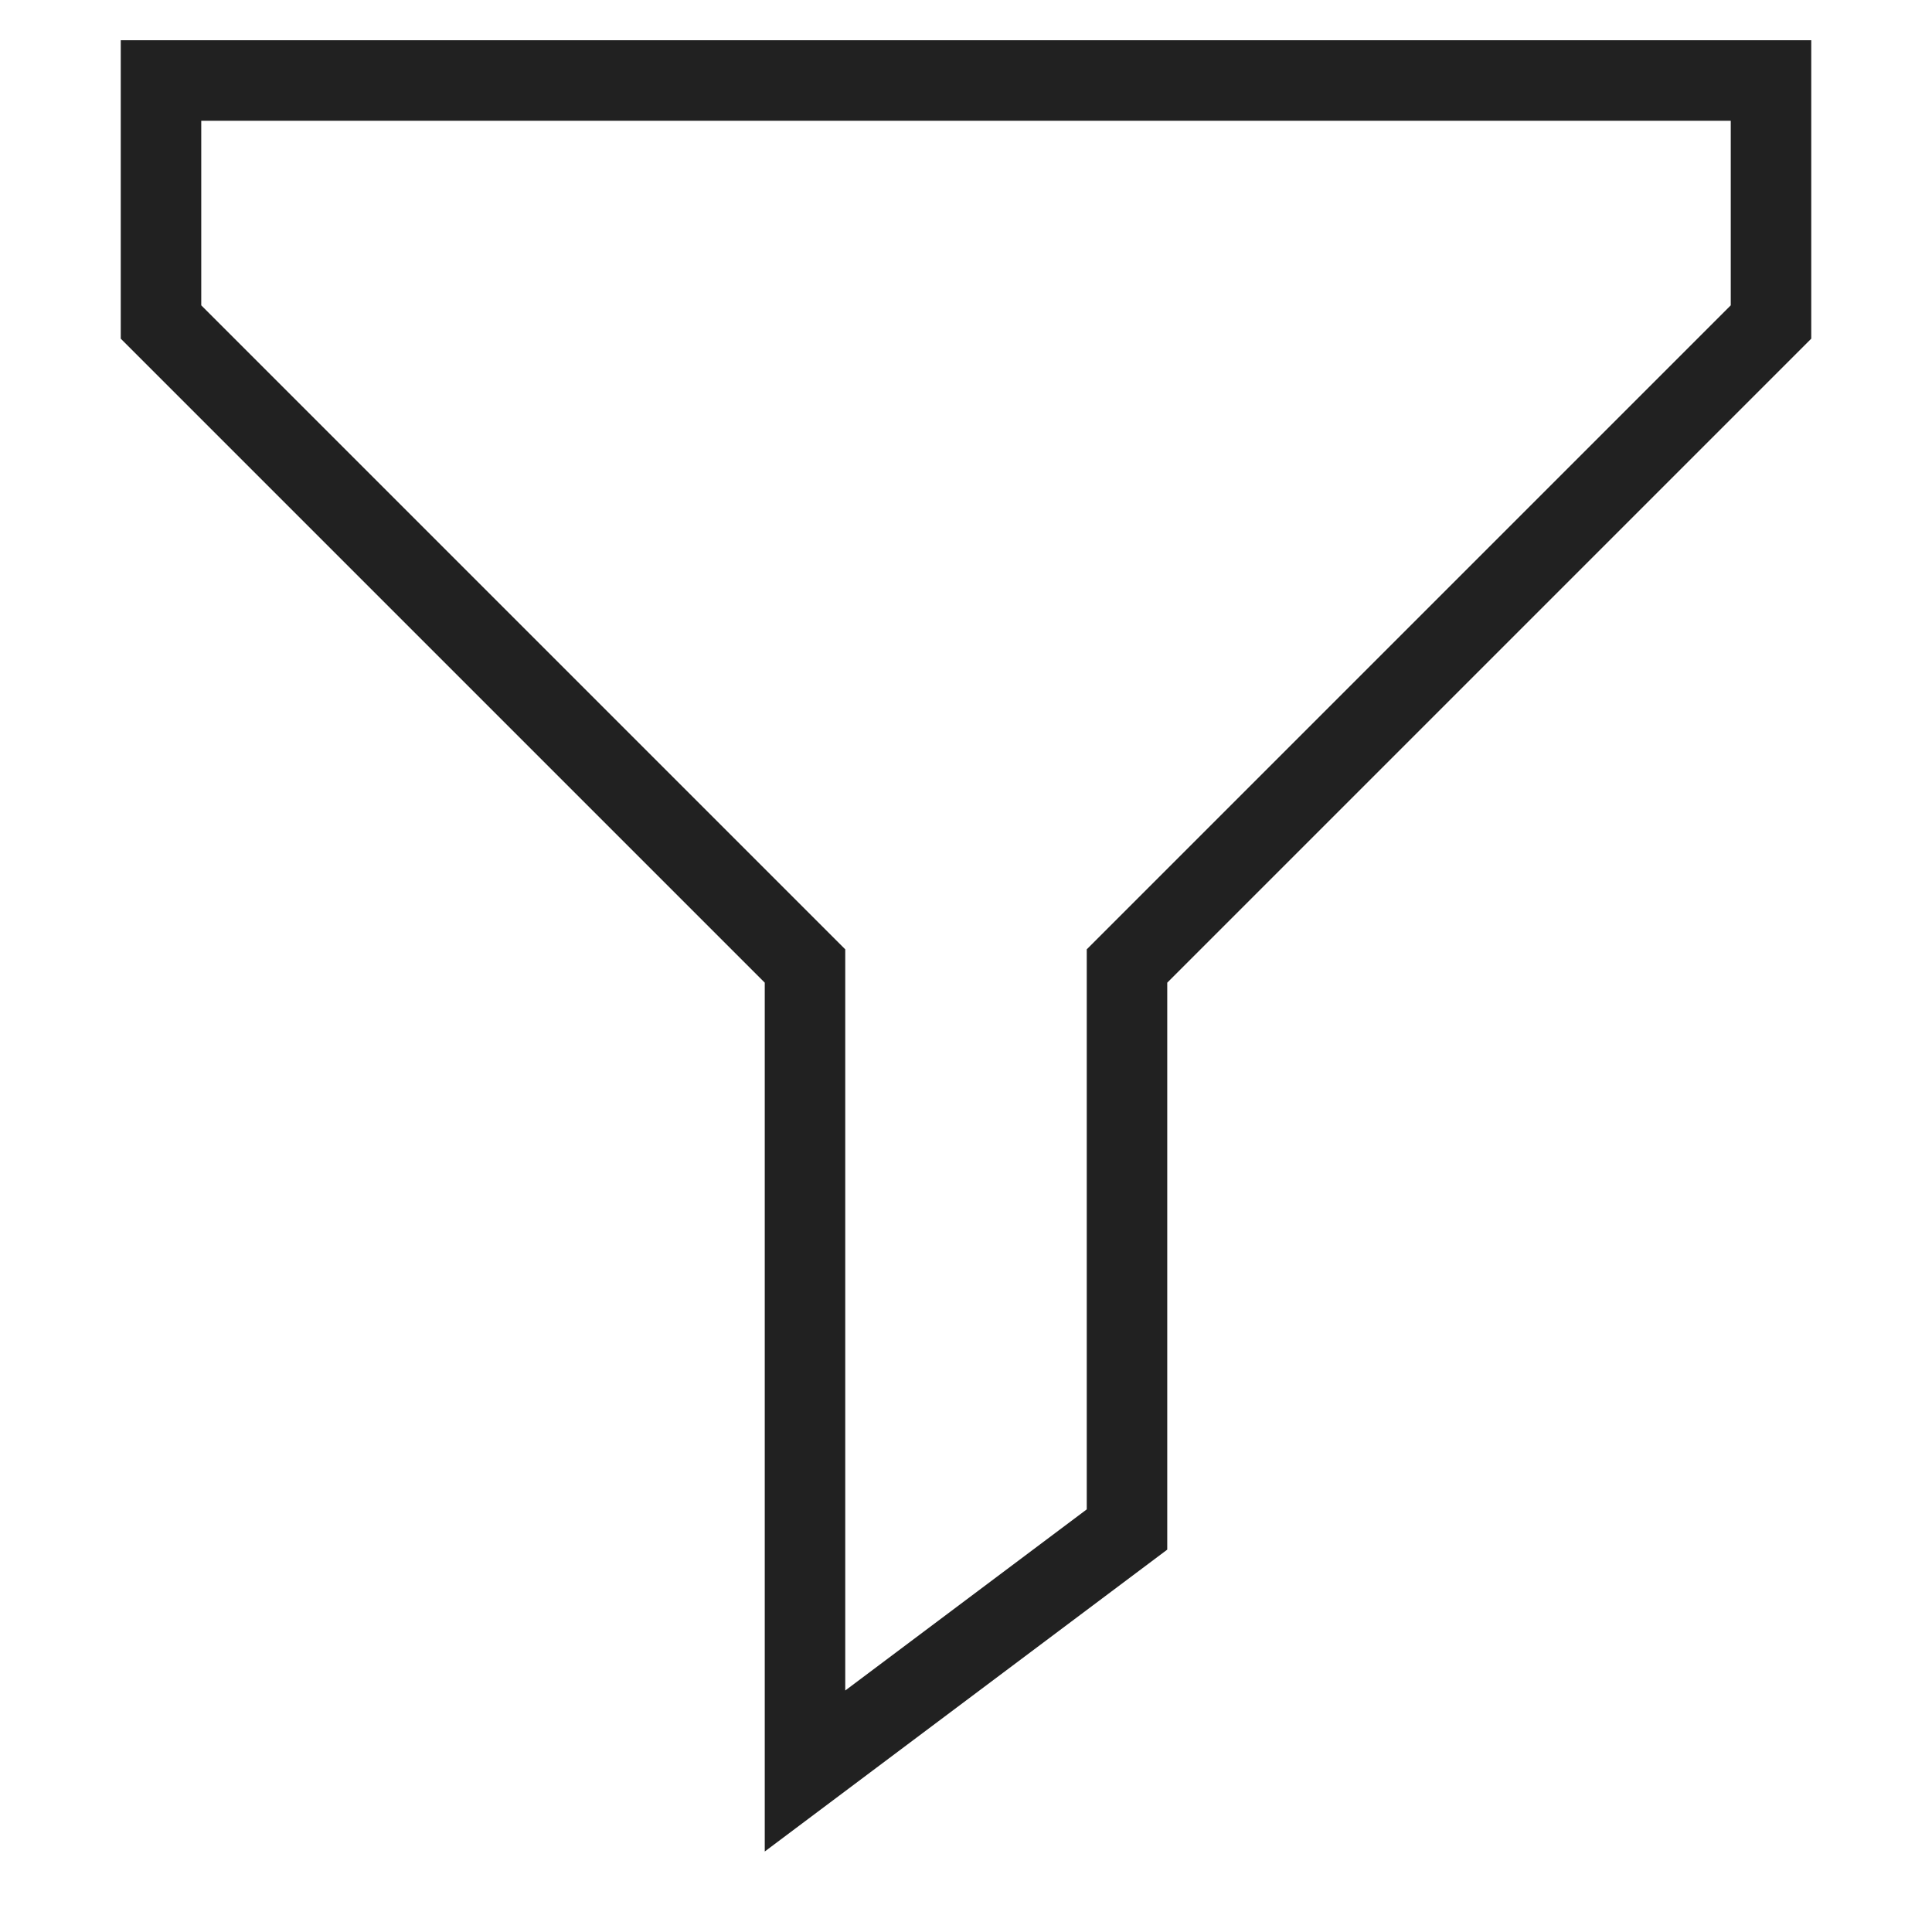 <svg xmlns="http://www.w3.org/2000/svg" height="48" width="48" viewBox="0 0 48 48"><title>filter</title><g stroke-linejoin="miter" fill="#212121" stroke-linecap="butt" class="nc-icon-wrapper"><polygon points="44 8 28 24 28 38 20 44 20 24 4 8 4 2 44 2 44 8" fill="none" stroke="#212121" stroke-linecap="square" stroke-miterlimit="10" stroke-width="2"></polygon></g></svg>